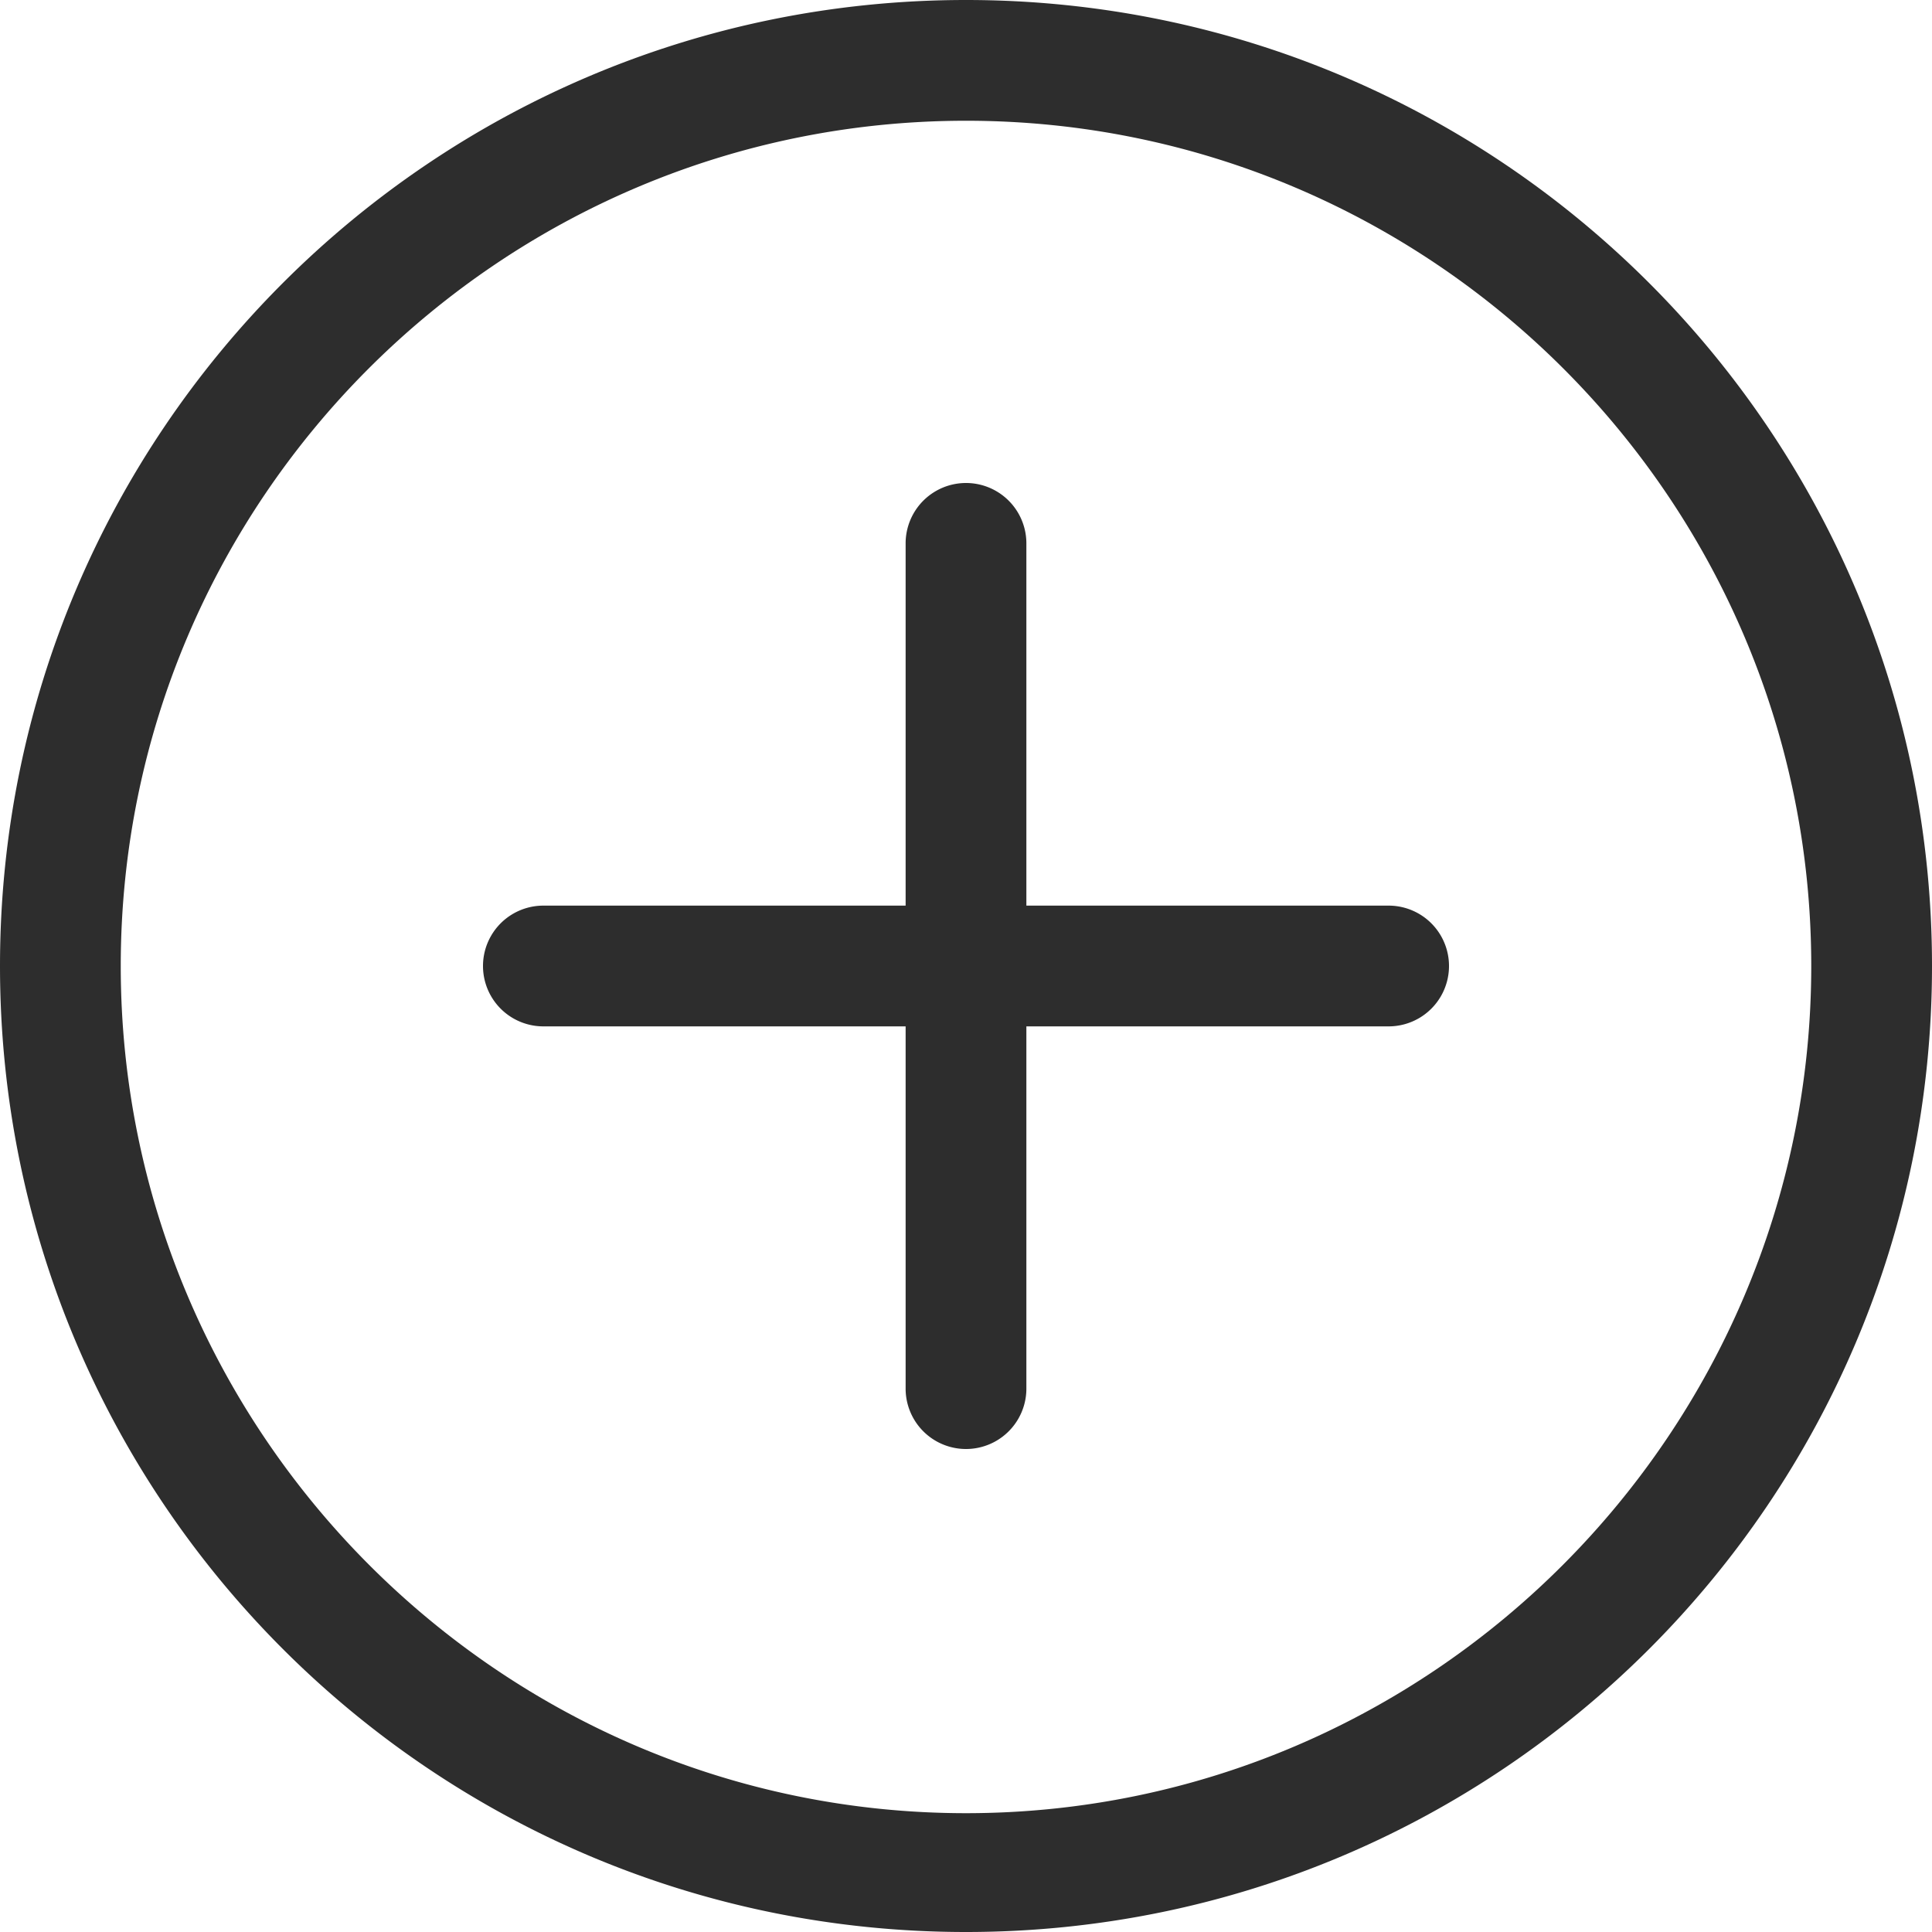 <svg xmlns="http://www.w3.org/2000/svg" width="32" height="32" fill="none" viewBox="0 0 32 32">
  <path fill="#2D2D2D" d="M16 0C7.163 0 0 7.163 0 16s7.163 16 16 16 16-7.163 16-16S24.837 0 16 0Zm0 30.032C8.28 30.032 2 23.719 2 16 2 8.28 8.28 2 16 2s14 6.28 14 14-6.28 14.032-14 14.032ZM23 15h-6V9a1 1 0 0 0-2 0v6H9a1 1 0 0 0 0 2h6v6a1 1 0 0 0 2 0v-6h6a1 1 0 0 0 0-2Z"/>
</svg>
